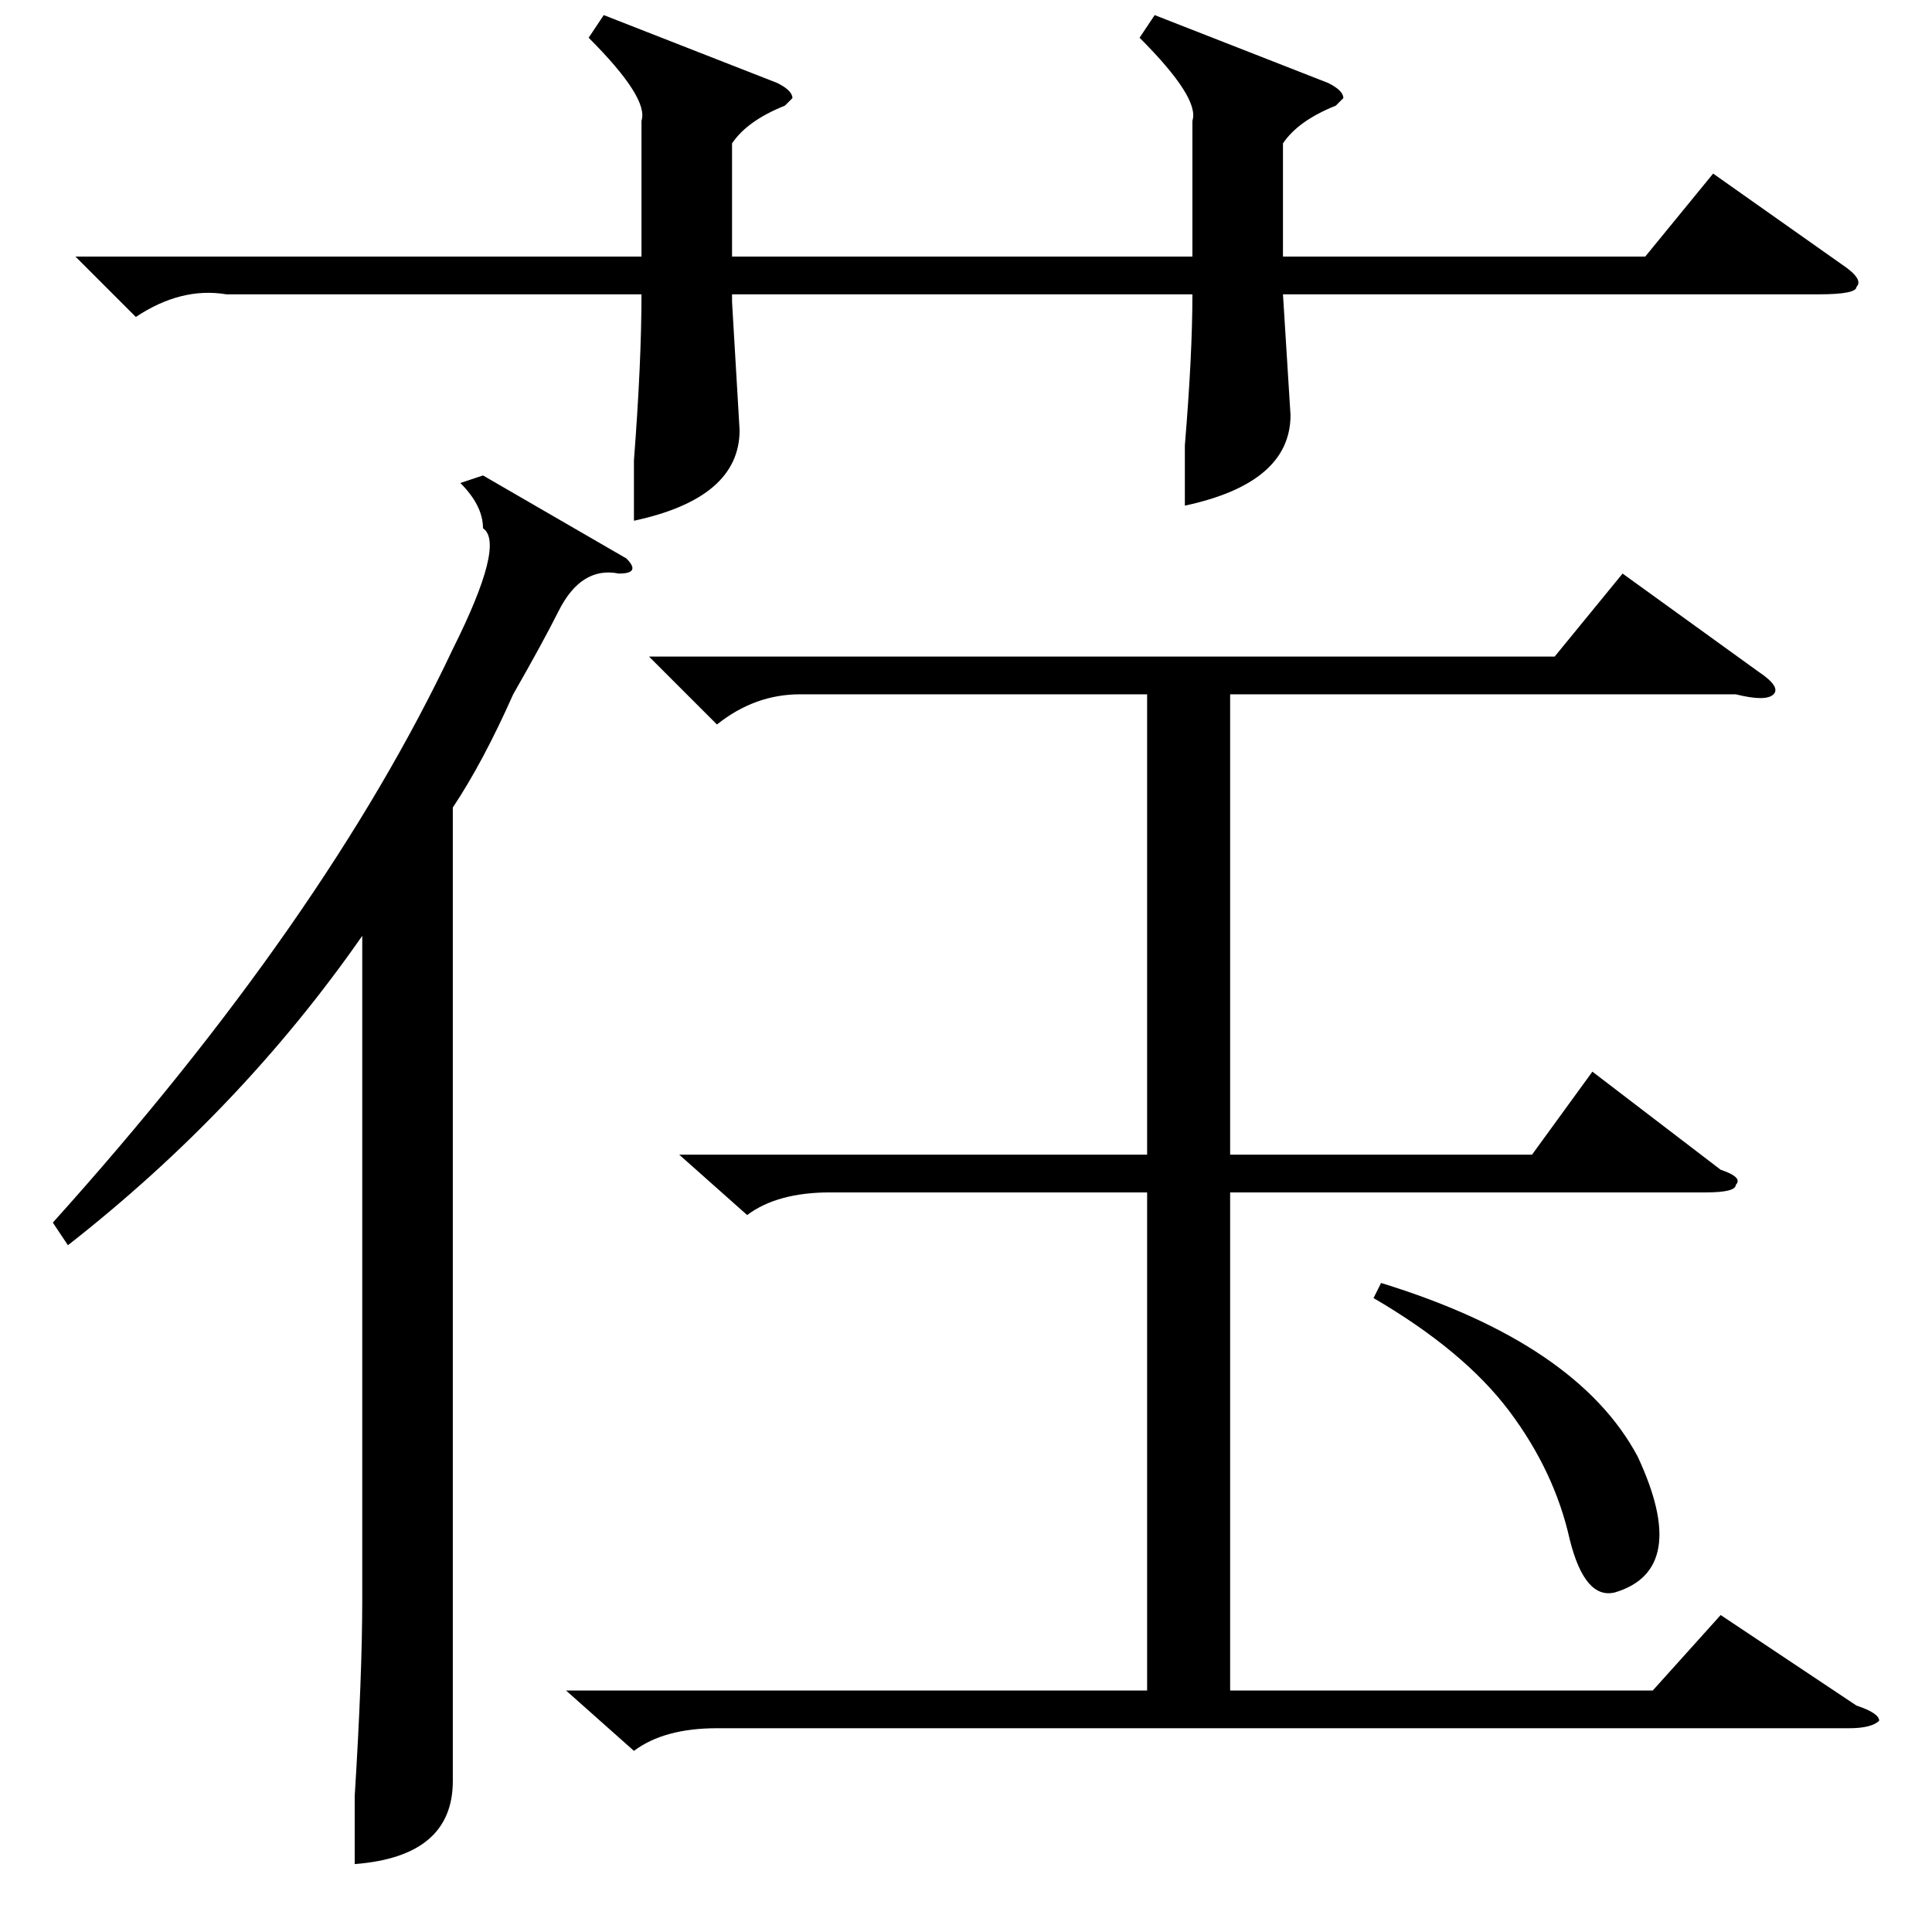 <?xml version="1.0" standalone="no"?>
<!DOCTYPE svg PUBLIC "-//W3C//DTD SVG 1.1//EN" "http://www.w3.org/Graphics/SVG/1.1/DTD/svg11.dtd" >
<svg xmlns="http://www.w3.org/2000/svg" xmlns:xlink="http://www.w3.org/1999/xlink" version="1.1" viewBox="0 -52 256 256">
  <g transform="matrix(1 0 0 -1 0 204)">
   <path fill="currentColor"
d="M86 169h120l9 11l18 -13q3 -2 2 -3t-5 0h-67v-61h40l8 11l17 -13q3 -1 2 -2q0 -1 -4 -1h-63v-66h56l9 10l18 -12q3 -1 3 -2q-1 -1 -4 -1h-150q-7 0 -11 -3l-9 8h77v66h-42q-7 0 -11 -3l-9 8h62v61h-46q-6 0 -11 -4zM153 254l23 -9q2 -1 2 -2l-1 -1q-5 -2 -7 -5v-15h48
l9 11l17 -12q3 -2 2 -3q0 -1 -5 -1h-71l1 -16q0 -9 -14 -12v8q1 12 1 20h-61v-1l1 -17q0 -9 -14 -12v8q1 13 1 22h-55q-6 1 -12 -3l-8 8h75v18q1 3 -7 11l2 3l23 -9q2 -1 2 -2l-1 -1q-5 -2 -7 -5v-15h61v7v11q1 3 -7 11zM83 182q2 -2 -1 -2q-5 1 -8 -5q-2 -4 -6 -11
q-4 -9 -8 -15v-115v-14q0 -10 -13 -11v9q1 16 1 26v88q-16 -23 -39 -41l-2 3q36 40 53 76q7 14 4 16q0 3 -3 6l3 1zM182 84l1 2q26 -8 34 -23q7 -15 -3 -18q-4 -1 -6 7q-2 9 -8 17t-18 15z" />
  </g>

</svg>

